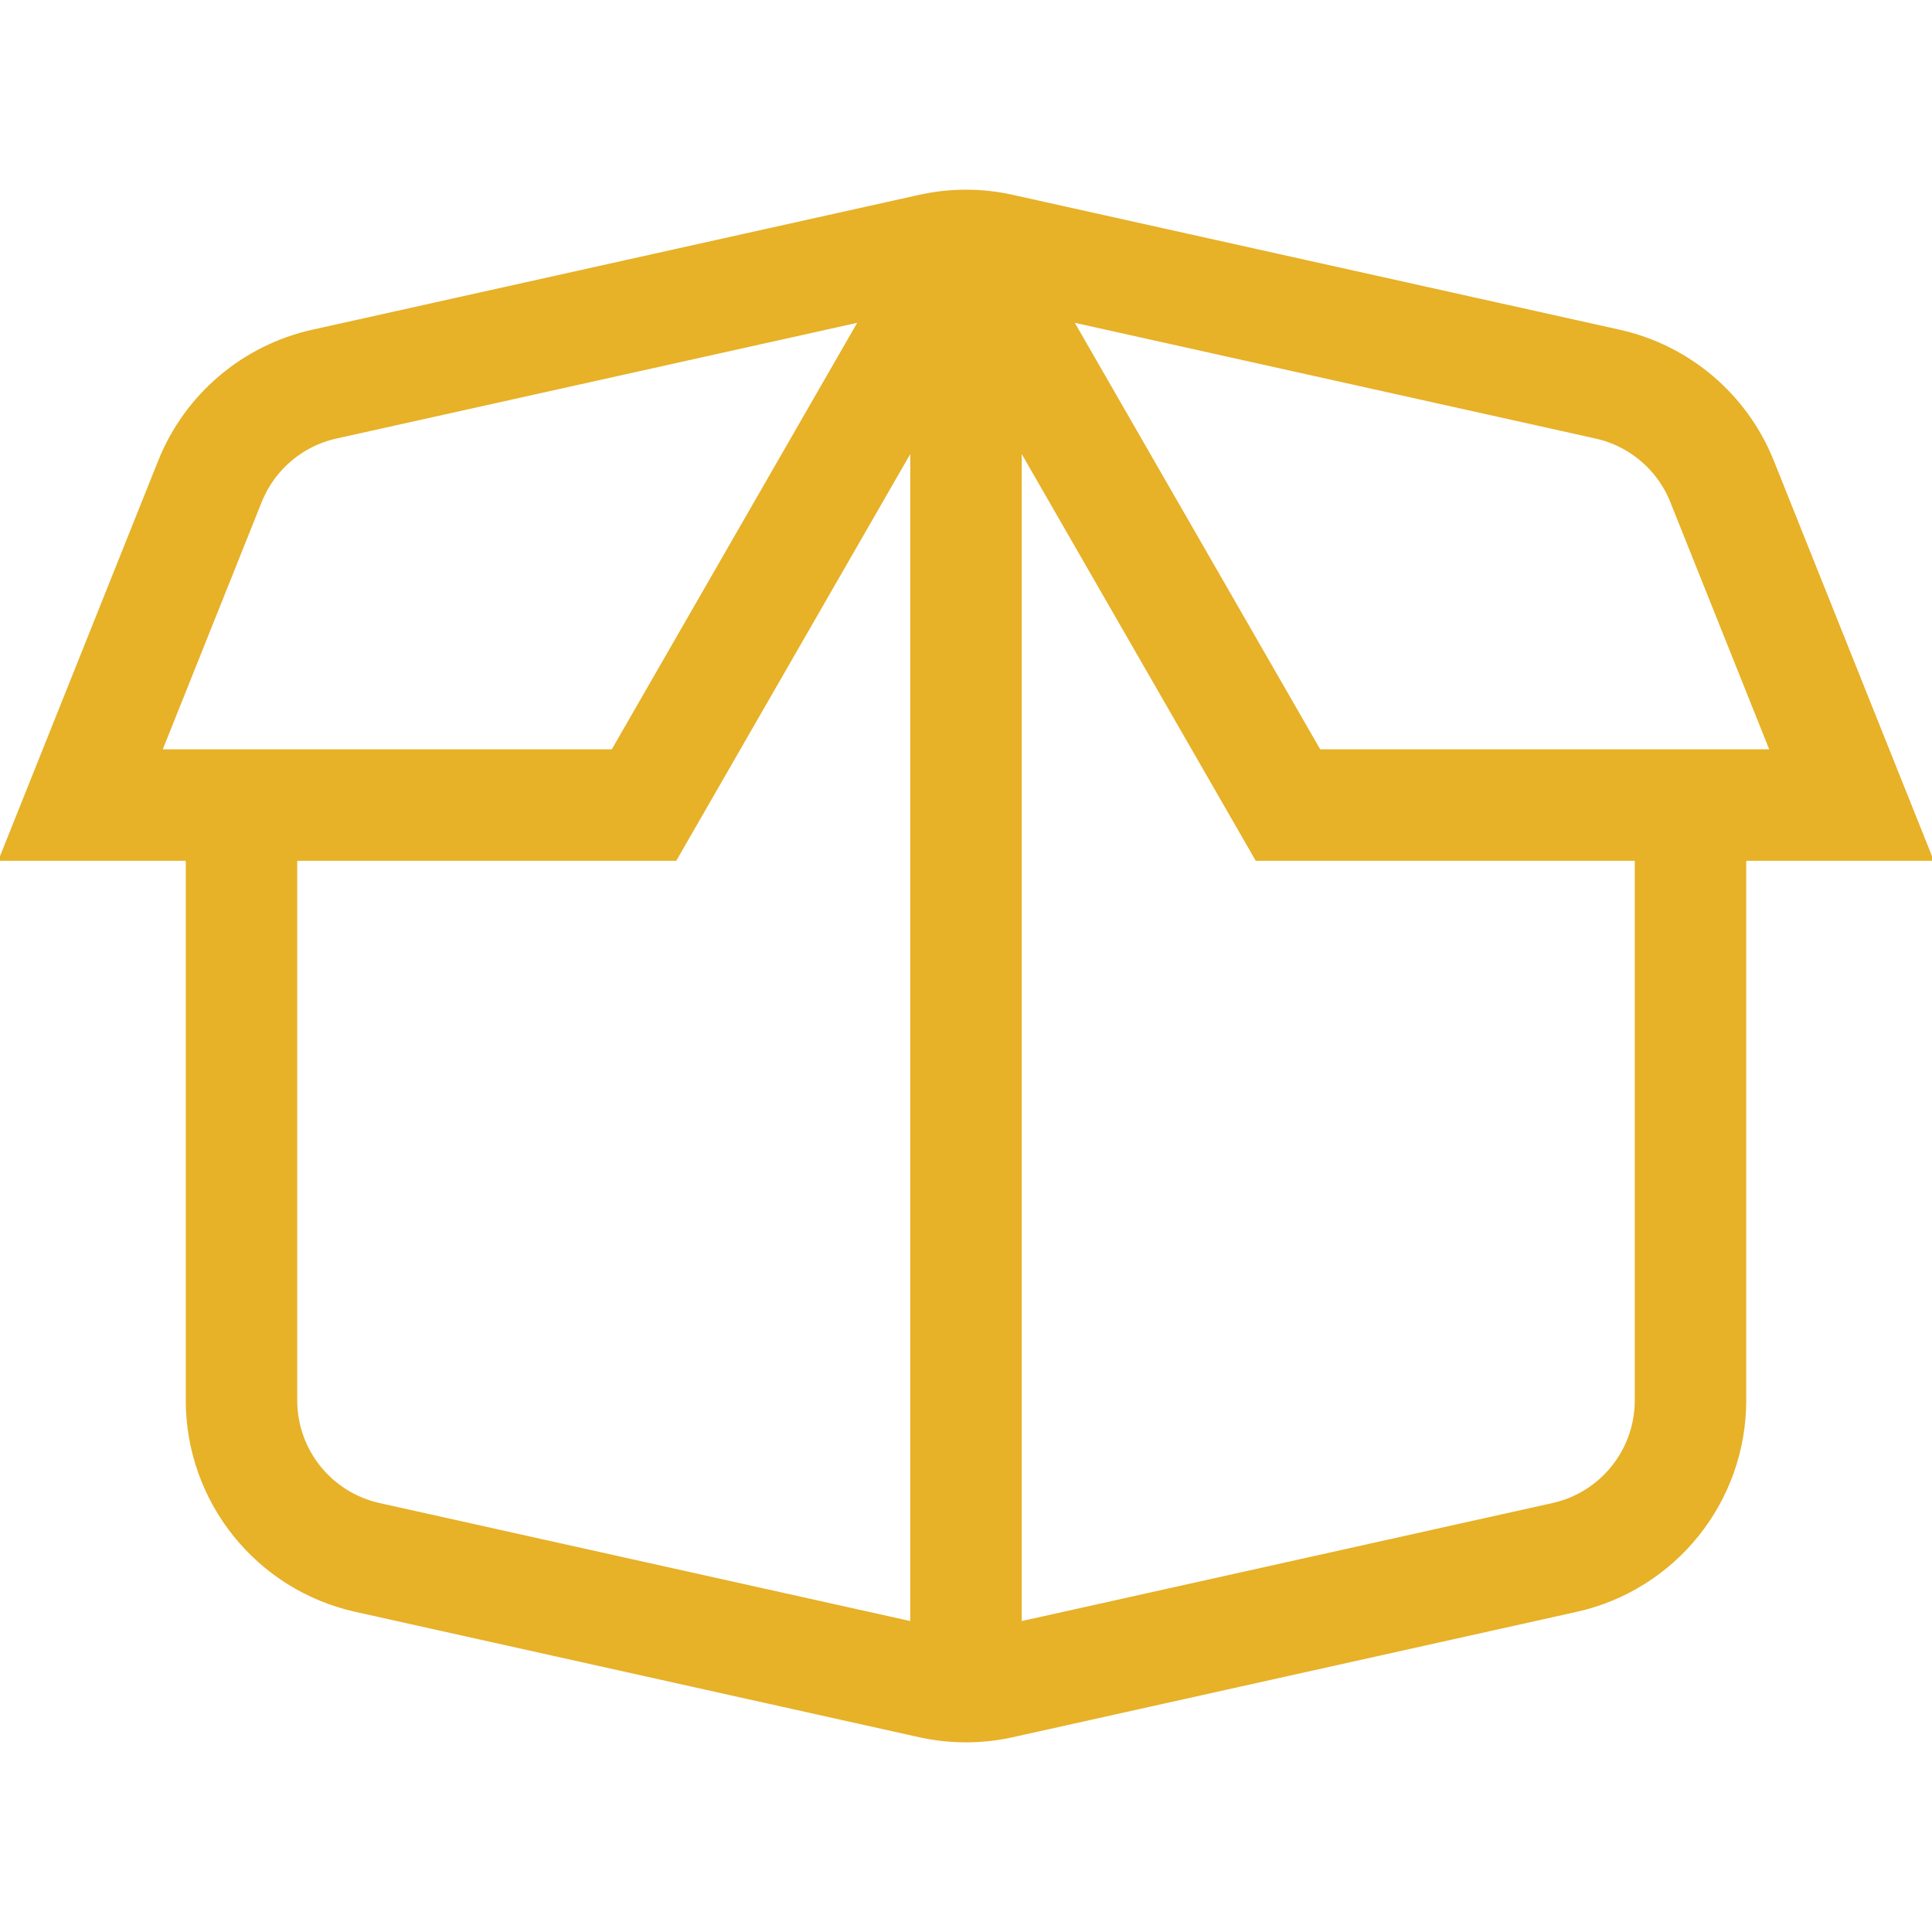 <svg width="26" height="26" viewBox="0 0 26 26" fill="none" xmlns="http://www.w3.org/2000/svg">
<g clip-path="url(#clip0_1_833)">
<path d="M3.25 10.834V18.845C3.25 19.861 3.955 20.74 4.947 20.96L12.53 22.646C12.84 22.715 13.161 22.715 13.47 22.646L21.053 20.96C22.045 20.74 22.75 19.861 22.75 18.845V10.834M3.25 10.834H1.083L2.825 6.479C3.091 5.814 3.668 5.324 4.367 5.169L12.53 3.355C12.685 3.32 12.842 3.303 13 3.303M3.25 10.834H8.667L13 3.303M22.75 10.834H17.333L13 3.303M22.75 10.834H24.917L23.175 6.479C22.909 5.814 22.332 5.324 21.633 5.169L13.47 3.355C13.315 3.32 13.158 3.303 13 3.303M13 22.697V3.303" stroke="#E7B128" stroke-width="1.5" stroke-linecap="round"/>
</g>
<defs>
<clipPath id="clip0_1_833">
<rect width="26" height="26" fill="white"/>
</clipPath>
</defs>
</svg>
